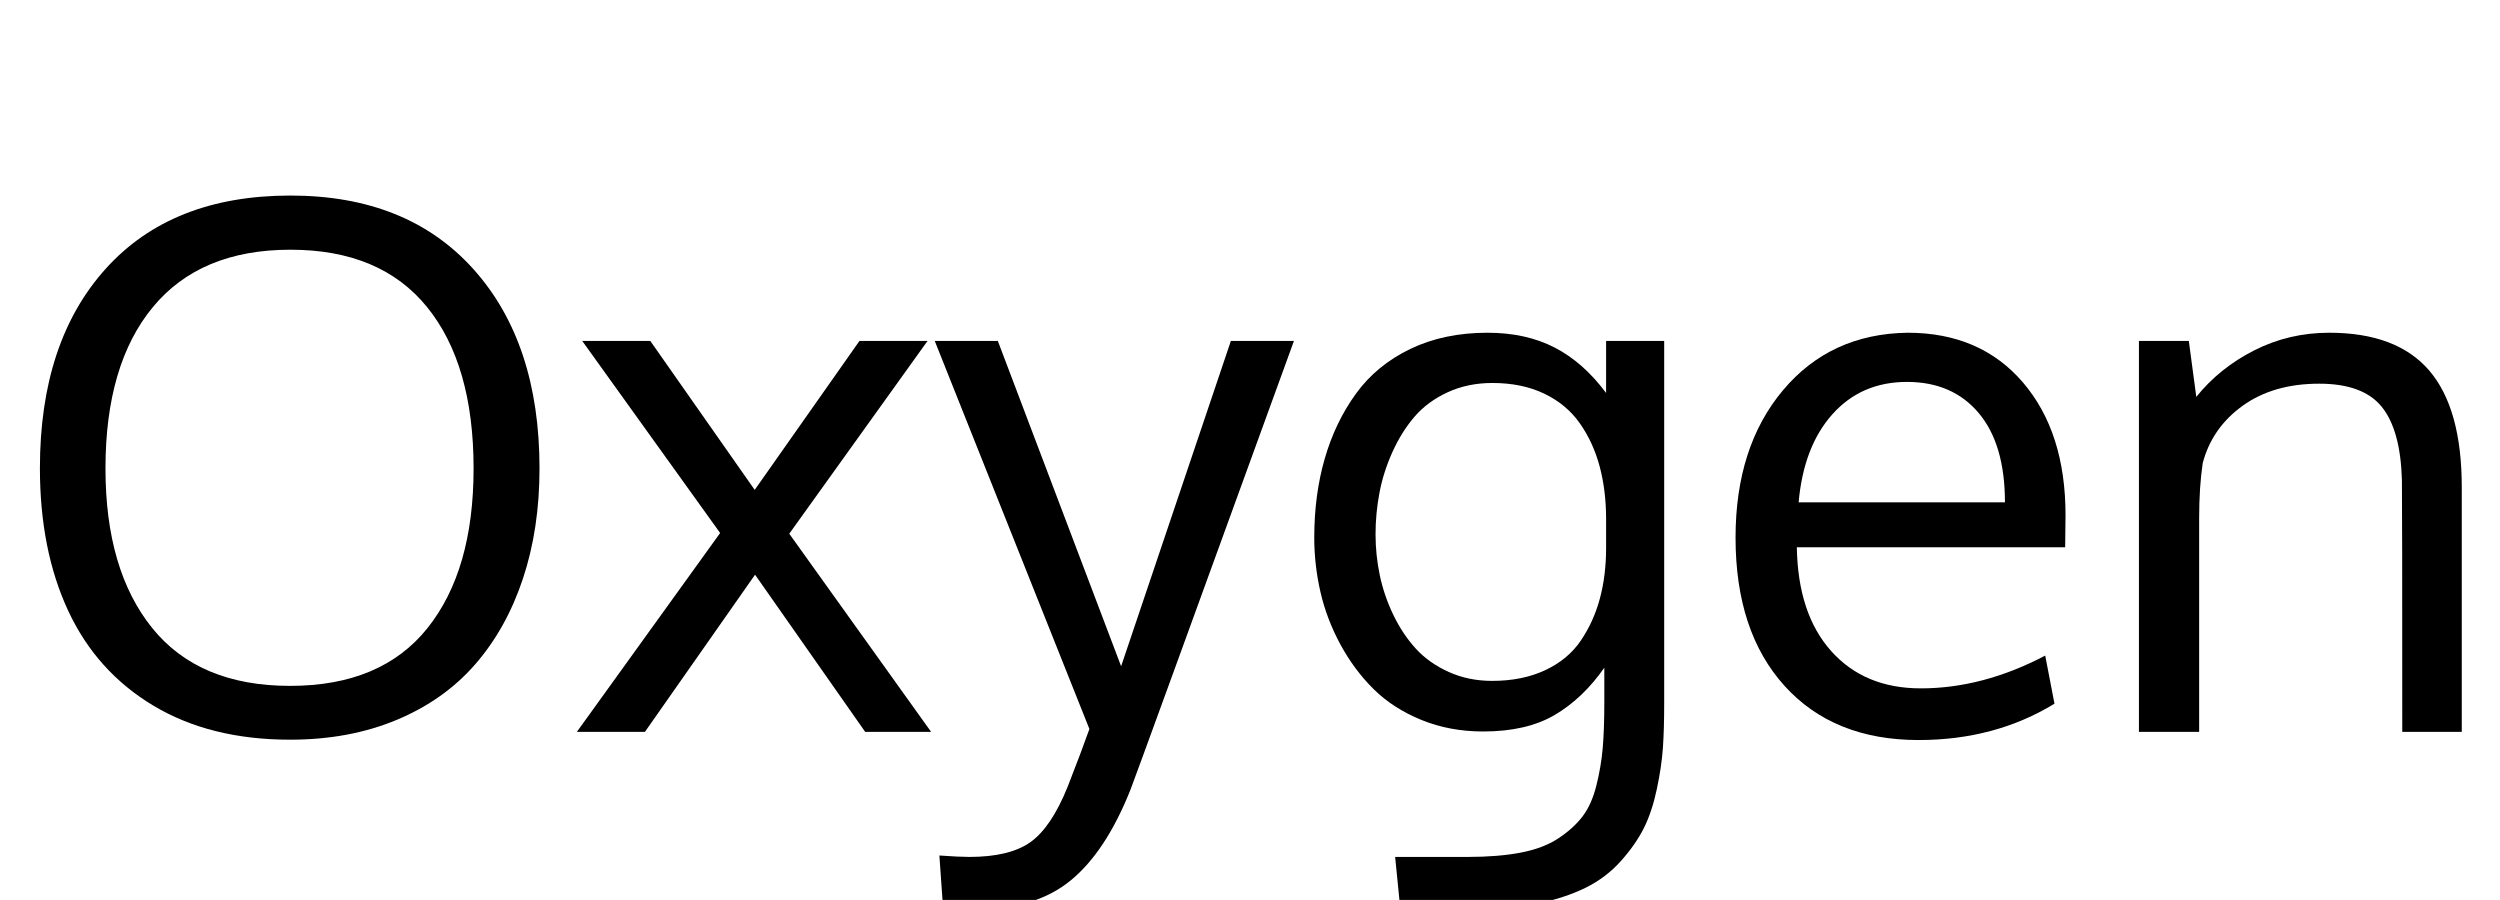 <svg width="56.125" height="20.203" viewBox="0 0 56.125 20.203" xmlns="http://www.w3.org/2000/svg"><path transform="translate(0 16.43) scale(.008 -.008)" d="m296 739q0-285 131-447.5t387-162.5 385.5 162 129.5 448q0 292-130.5 453t-383.5 161-386-161-133-453zm1218 0q0-169-46.5-309t-134-240.5-220.5-156-299-55.5q-224 0-383.5 95.5t-239 266-79.5 400.5q0 355 185 560t518 205q328 0 513.5-206.5t185.5-559.5z"/><path transform="translate(12.703 16.43) scale(.008 -.008)" d="M433 558 46 1097H237L530 679L824 1097H1015L627 556L1025 0H840L531 441L222 0H31Z"/><path transform="translate(20.961 16.43) scale(.008 -.008)" d="m3 1097h177l346-913 308 913h177q-444-1222-459-1260-69-173-167-253.5t-258-80.5q-48 0-101 8l-10 142q56-4 84-4 113 0 171.5 41.5t104.5 155.5q41 105 61 162z"/><path transform="translate(28.945 16.43) scale(.008 -.008)" d="m569 143q85 0 149 30t100 83 53.5 118 17.5 142v81q0 80-18 147.5t-55.5 121-100 83.5-145.5 30q-69 0-125.5-26t-93-68.5-62-99-36.5-114.5-11-117q0-58 12-115t38-111 63-94.5 92.5-65.5 121.5-25zm-257-645-15 151h204q85 0 148 12t105 39.5 68 61 39.5 87 18 106 4.5 128.5v97q-60-86-139-132.5t-201-46.5q-94 0-173.5 32.5t-134 86.5-93 125-56 147-17.5 153q0 120 29.5 222t87.5 182 152.5 125.5 216.5 45.5q108 0 188.5-41.5t144.5-127.5v146h163v-1018q0-70-3.5-122.5t-17-116.5-36.5-110-64.5-92.5-99-75-142.5-46.5-192-18z"/><path transform="translate(38.219 16.43) scale(.008 -.008)" d="m270 644h579q0 163-73.5 250.5t-201.5 87.5-209-90.5-95-247.5zm337-667q-239 0-376.5 152t-137.5 416q0 255 133 413.5t350 161.5q204 0 323.5-139.5t119.5-372.5q0-12-0.5-44t-0.5-46h-753q3-187 96.5-291.5t251.5-104.5q174 0 349 92l26-135q-167-102-381-102z"/><path transform="translate(46.875 16.43) scale(.008 -.008)" d="m143 0v1097h140l21-157q65 81 162.5 130.5t210.5 49.5q190 0 281-106.5t91-327.5v-686h-167q0 660-1 707-4 140-56.5 205t-175.5 65q-129 0-215-62t-112-161q-10-67-10-154v-600z"/></svg>